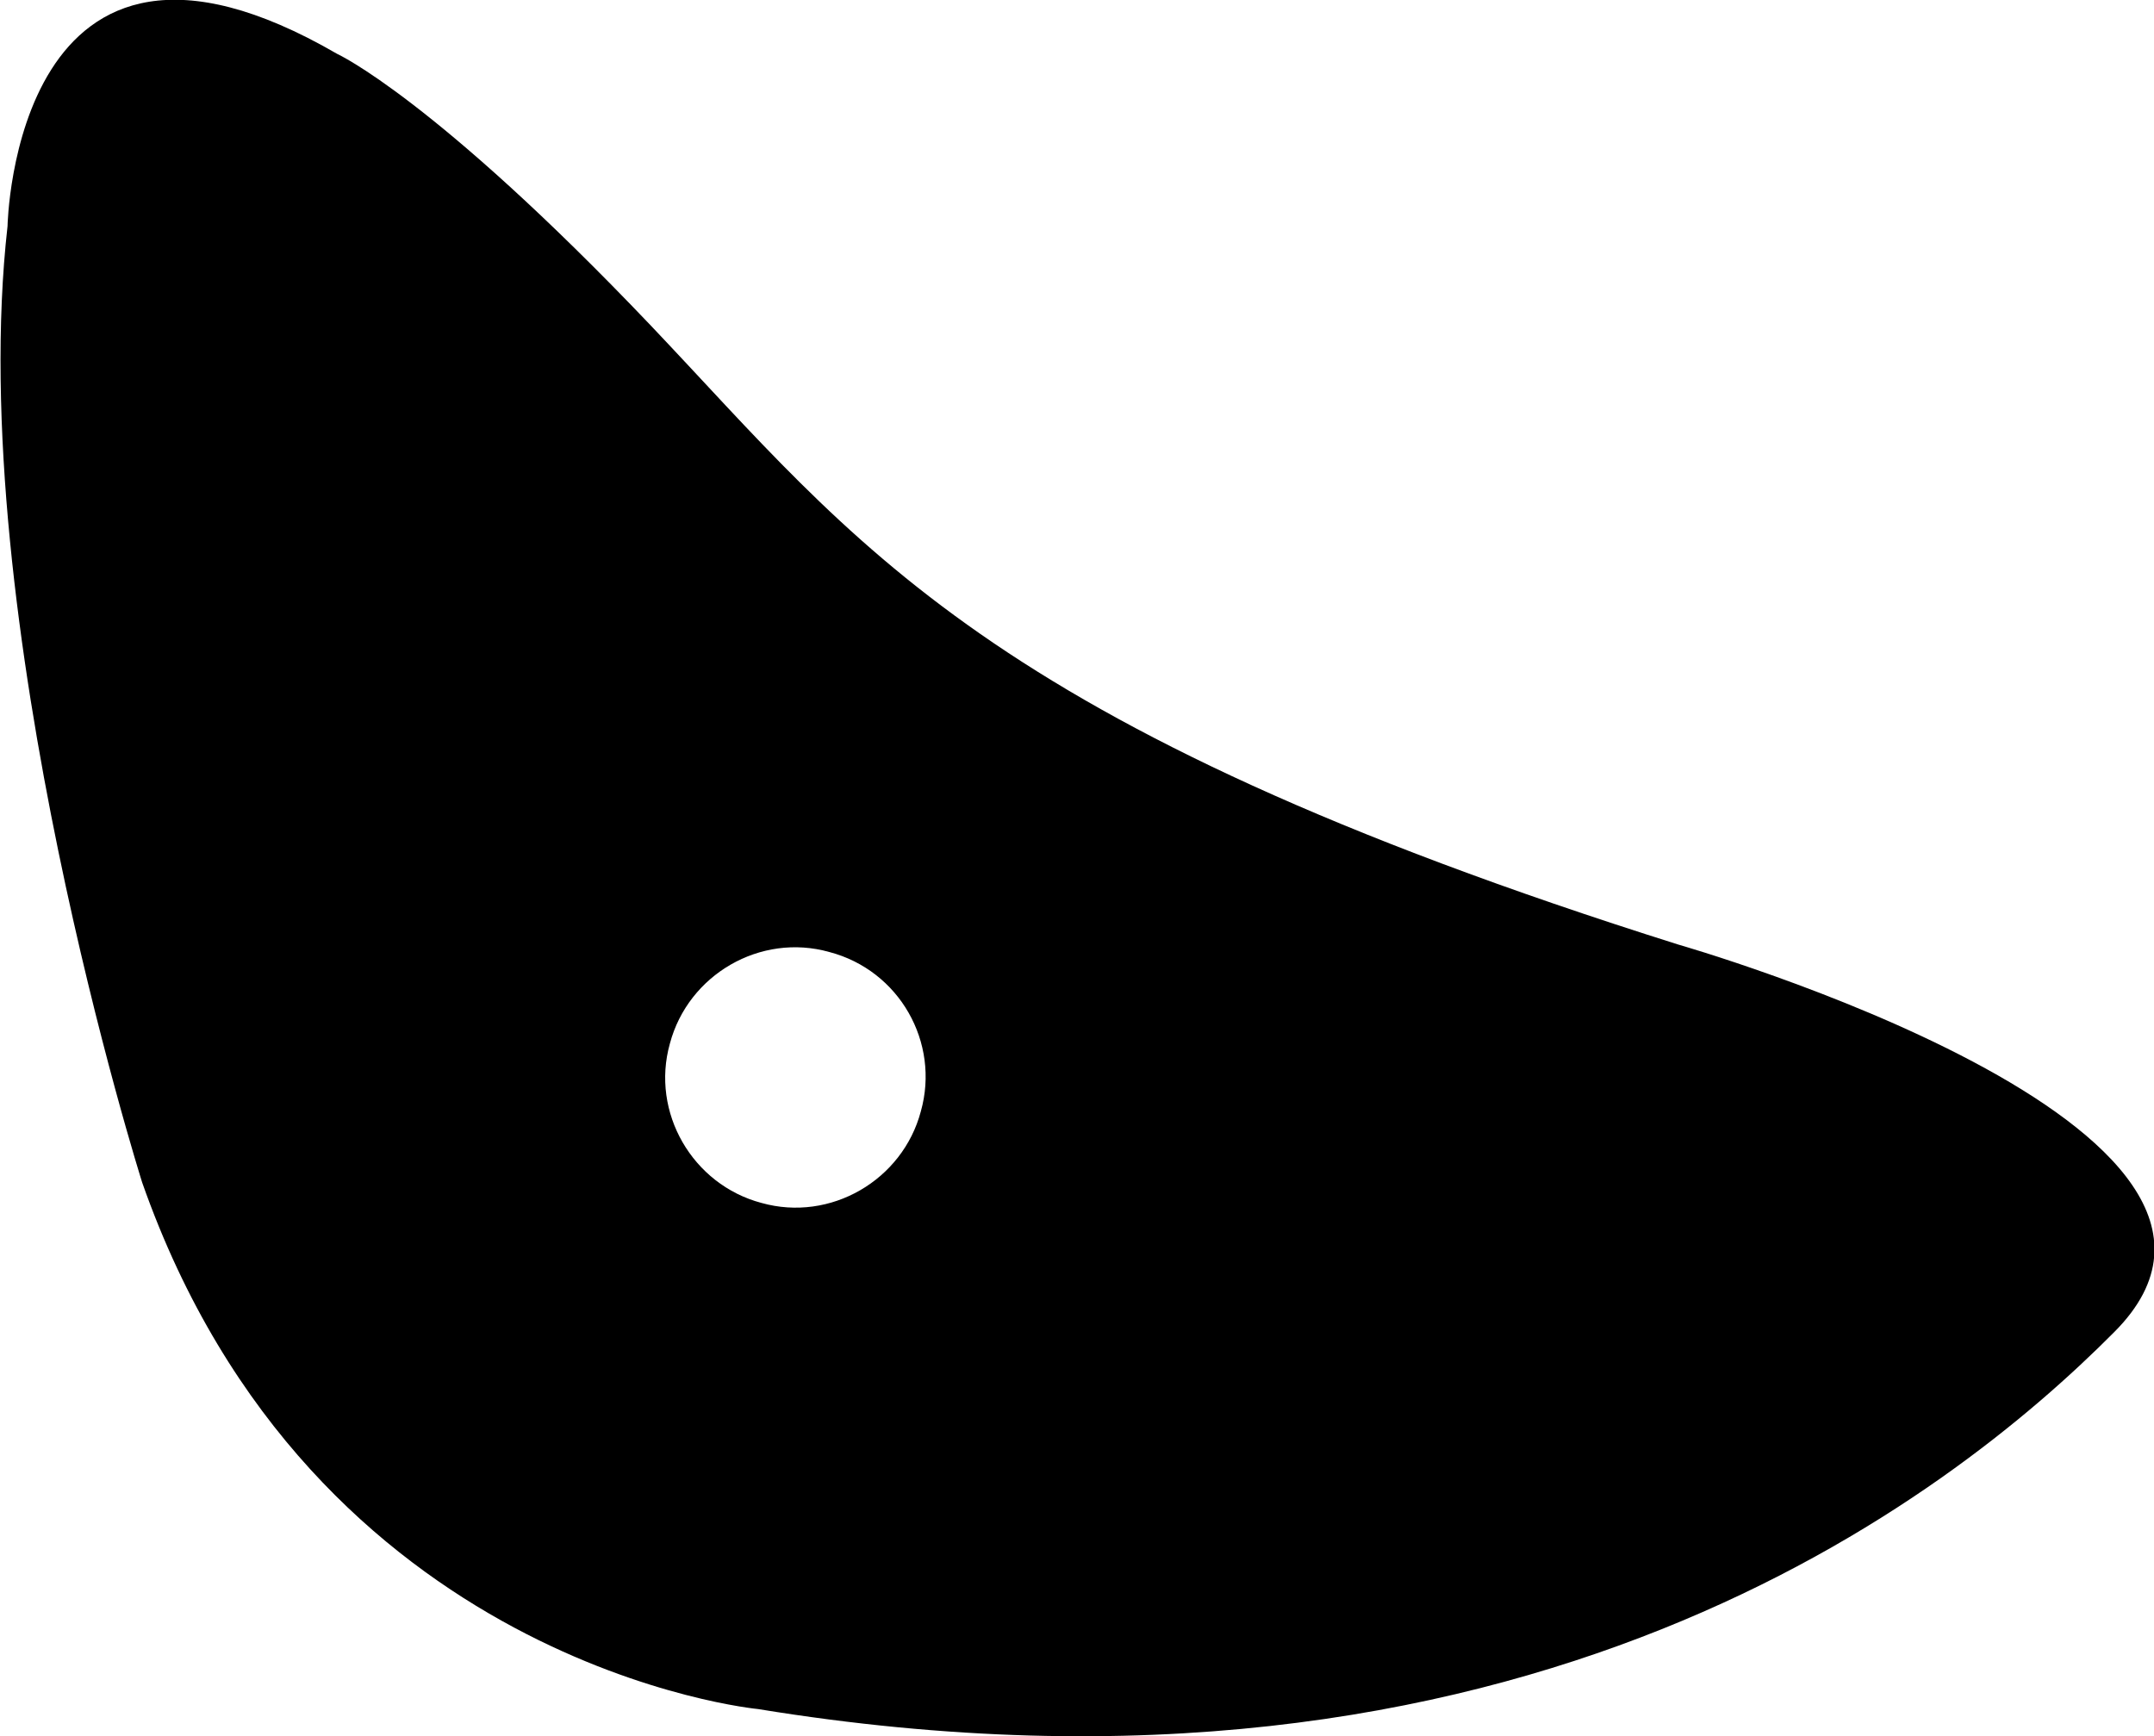 <svg xmlns="http://www.w3.org/2000/svg" xmlns:xlink="http://www.w3.org/1999/xlink" version="1.1" x="0px" y="0px" style="enable-background:new 0 0 100 100;" xml:space="preserve" viewBox="22.81 47.78 20 16.12">
  <g>
    <path d="M38.39,56.55c-6.47-2.04-7.62-3.73-9.54-5.75c-2.01-2.11-2.91-2.52-2.91-2.52c-3-1.74-3.06,1.6-3.06,1.6c-0.41,3.63,1.25,8.88,1.25,8.88c1.58,4.5,5.72,4.89,5.72,4.89c7.1,1.16,11.07-1.97,12.59-3.5C44.34,58.25,38.39,56.55,38.39,56.55z M31.36,58.1c-0.17,0.64-0.84,1.03-1.48,0.85c-0.64-0.17-1.03-0.84-0.85-1.48c0.17-0.64,0.84-1.03,1.48-0.85C31.16,56.79,31.54,57.46,31.36,58.1z"/>
  </g>
</svg>